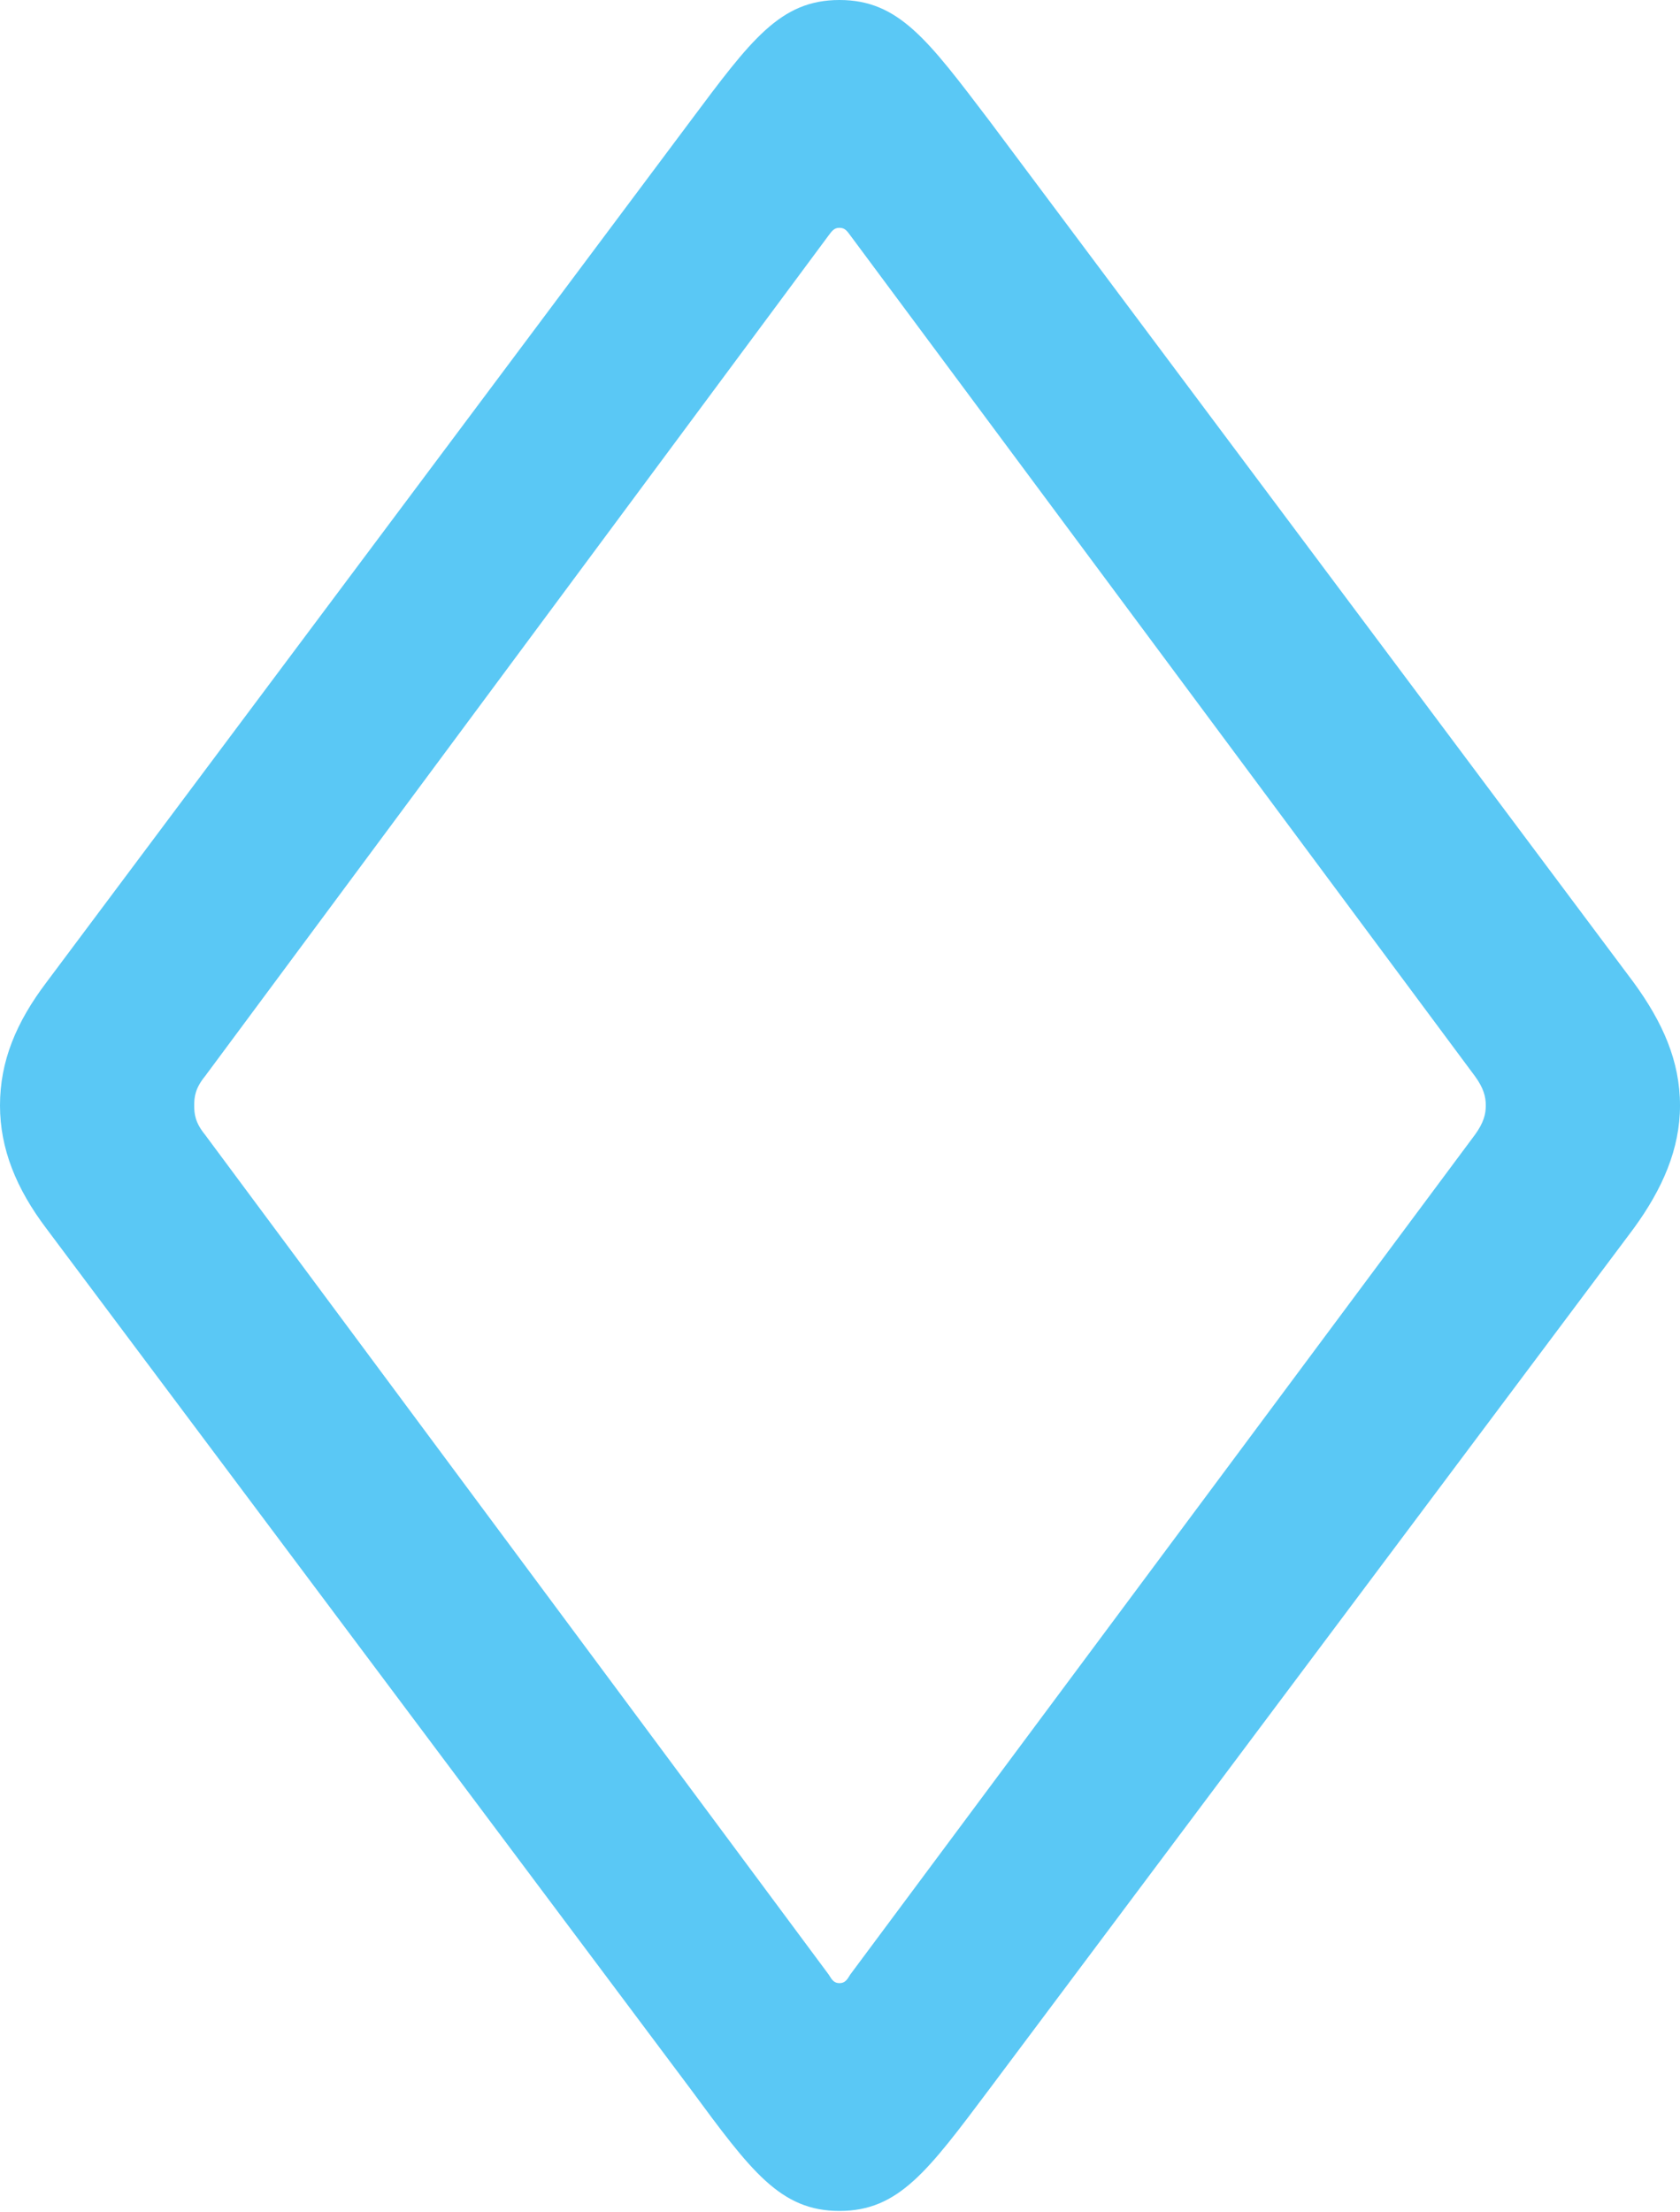 <?xml version="1.0" encoding="UTF-8"?>
<!--Generator: Apple Native CoreSVG 175.5-->
<!DOCTYPE svg
PUBLIC "-//W3C//DTD SVG 1.1//EN"
       "http://www.w3.org/Graphics/SVG/1.1/DTD/svg11.dtd">
<svg version="1.1" xmlns="http://www.w3.org/2000/svg" xmlns:xlink="http://www.w3.org/1999/xlink" width="19.006" height="25.012">
 <g>
  <rect height="25.012" opacity="0" width="19.006" x="0" y="0"/>
  <path d="M9.497 25C10.168 25 10.498 24.548 11.194 23.621L18.481 13.892C18.811 13.44 19.006 12.988 19.006 12.5C19.006 11.999 18.811 11.56 18.481 11.108L11.194 1.367C10.498 0.452 10.168 0 9.497 0C8.826 0 8.496 0.452 7.812 1.367L0.525 11.108C0.183 11.56 0 11.999 0 12.5C0 12.988 0.183 13.44 0.525 13.892L7.812 23.621C8.496 24.548 8.826 25 9.497 25ZM9.497 22.424C9.436 22.424 9.412 22.388 9.375 22.327L2.319 12.83C2.209 12.695 2.197 12.598 2.197 12.5C2.197 12.402 2.209 12.305 2.319 12.17L9.375 2.661C9.412 2.612 9.436 2.576 9.497 2.576C9.558 2.576 9.583 2.612 9.619 2.661L16.687 12.17C16.785 12.305 16.809 12.402 16.809 12.5C16.809 12.598 16.785 12.695 16.687 12.83L9.619 22.327C9.583 22.388 9.558 22.424 9.497 22.424Z" fill="#5ac8f5"/>
 </g>
</svg>
